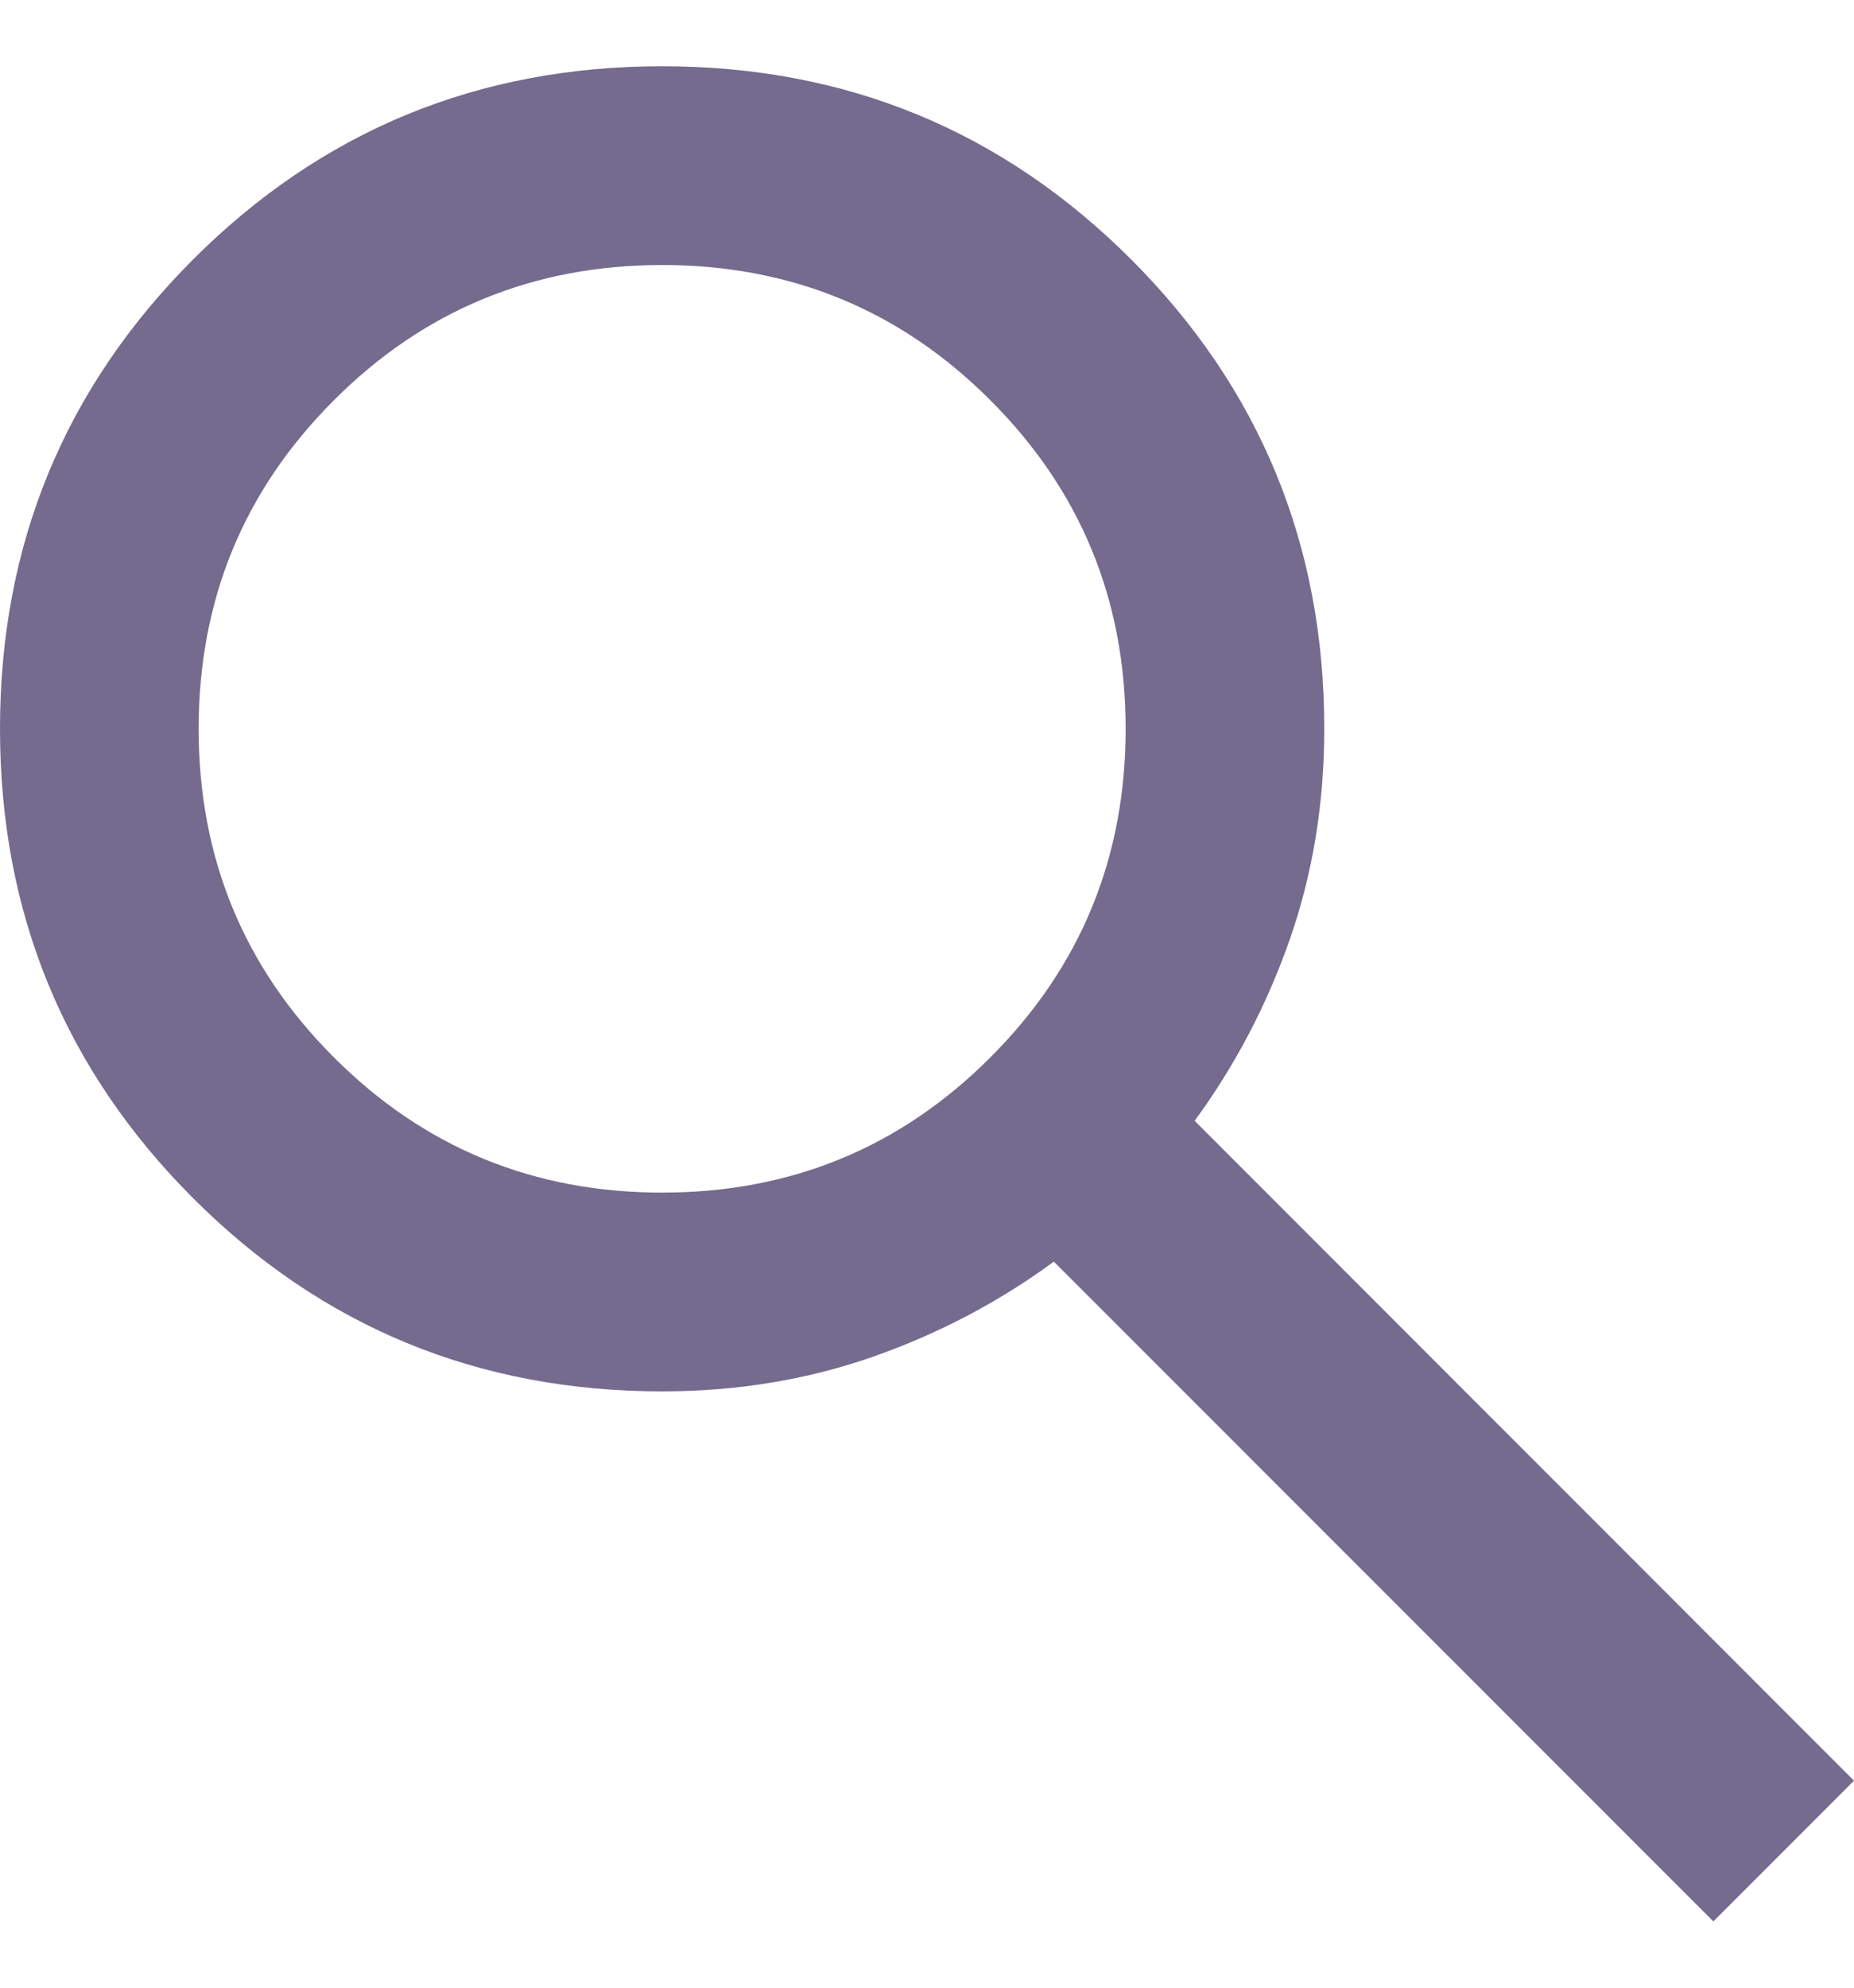 <svg width="14" height="15" viewBox="0 0 14 15" fill="none" xmlns="http://www.w3.org/2000/svg">
<path id="&#208;&#184;&#208;&#186;&#208;&#190;&#208;&#189;&#208;&#186;&#208;&#176; &#208;&#191;&#208;&#190;&#208;&#184;&#209;&#129;&#208;&#186;&#208;&#176;" d="M12.938 14.5L7.958 9.521C7.542 9.826 7.085 10.066 6.588 10.24C6.091 10.413 5.562 10.5 5.001 10.5C3.611 10.5 2.431 10.014 1.458 9.042C0.486 8.069 0 6.889 0 5.5C0 4.111 0.486 2.931 1.458 1.958C2.431 0.986 3.611 0.5 5 0.5C6.389 0.5 7.569 0.986 8.542 1.958C9.514 2.931 10 4.111 10 5.501C10 6.062 9.913 6.591 9.74 7.088C9.566 7.585 9.326 8.042 9.021 8.458L14 13.438L12.938 14.5ZM5 9C5.972 9 6.799 8.66 7.479 7.979C8.16 7.299 8.5 6.472 8.5 5.5C8.5 4.528 8.16 3.701 7.479 3.021C6.799 2.34 5.972 2 5 2C4.028 2 3.201 2.34 2.521 3.021C1.84 3.701 1.5 4.528 1.5 5.5C1.5 6.472 1.84 7.299 2.521 7.979C3.201 8.66 4.028 9 5 9Z" fill="#746B8E"/>
</svg>
